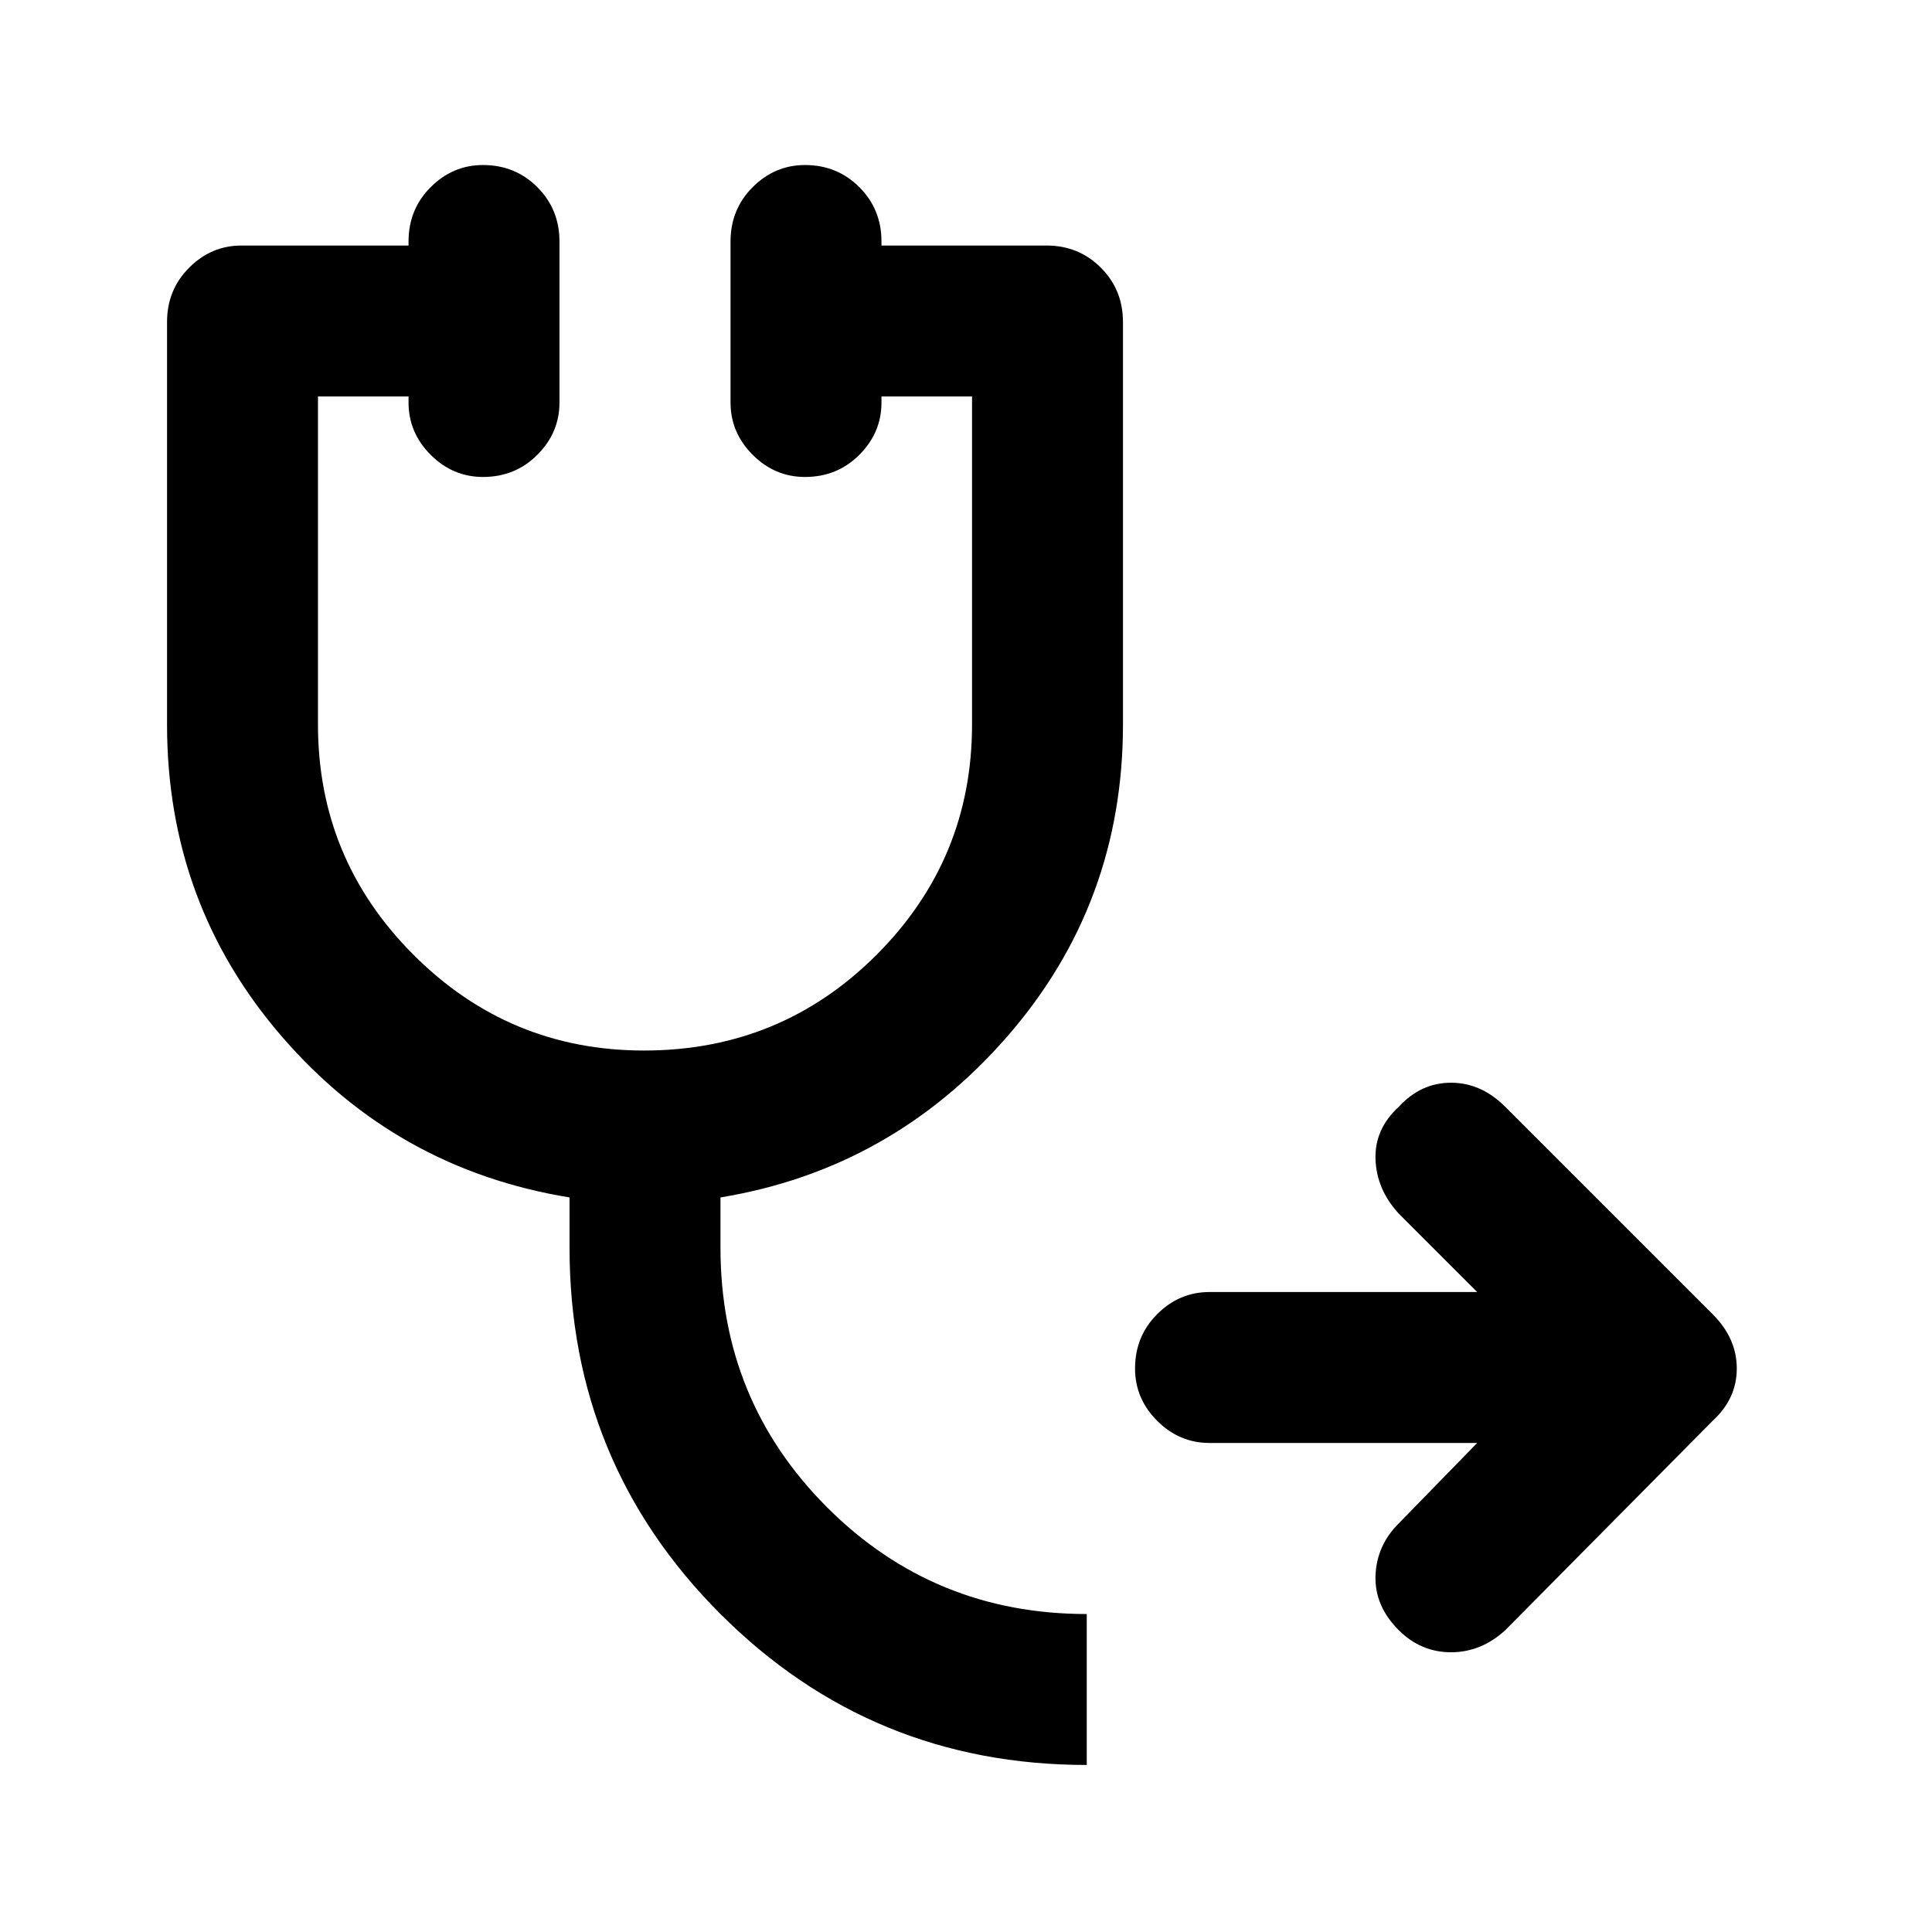 <svg xmlns="http://www.w3.org/2000/svg" height="24" width="24"><path d="M13.5 21.925q-2.675 0-4.55-1.875T7.075 15.5v-.625q-2.15-.35-3.575-2Q2.075 11.225 2.075 9V4q0-.4.275-.675T3 3.05h2.075V3q0-.4.275-.675T6 2.05q.4 0 .675.275T6.95 3v2q0 .375-.275.65T6 5.925q-.375 0-.65-.275T5.075 5v-.075H3.95V9q0 1.675 1.188 2.862Q6.325 13.05 8 13.05q1.7 0 2.888-1.188Q12.075 10.675 12.075 9V4.925H10.95V5q0 .375-.275.65T10 5.925q-.375 0-.65-.275T9.075 5V3q0-.4.275-.675T10 2.05q.4 0 .675.275T10.95 3v.05H13q.4 0 .675.275T13.95 4v5q0 2.225-1.437 3.875-1.438 1.65-3.563 2v.625q0 1.9 1.325 3.225Q11.6 20.05 13.5 20.05Zm1.525-4q-.375 0-.65-.275T14.1 17q0-.4.275-.675t.65-.275h3.325l-.975-.975q-.275-.3-.288-.675-.012-.375.288-.65.275-.3.65-.3t.675.3l2.575 2.575q.3.3.3.675 0 .375-.3.65l-2.575 2.6q-.3.275-.675.275-.375 0-.65-.275-.3-.3-.288-.675.013-.375.288-.65l.975-1Z"/></svg>
